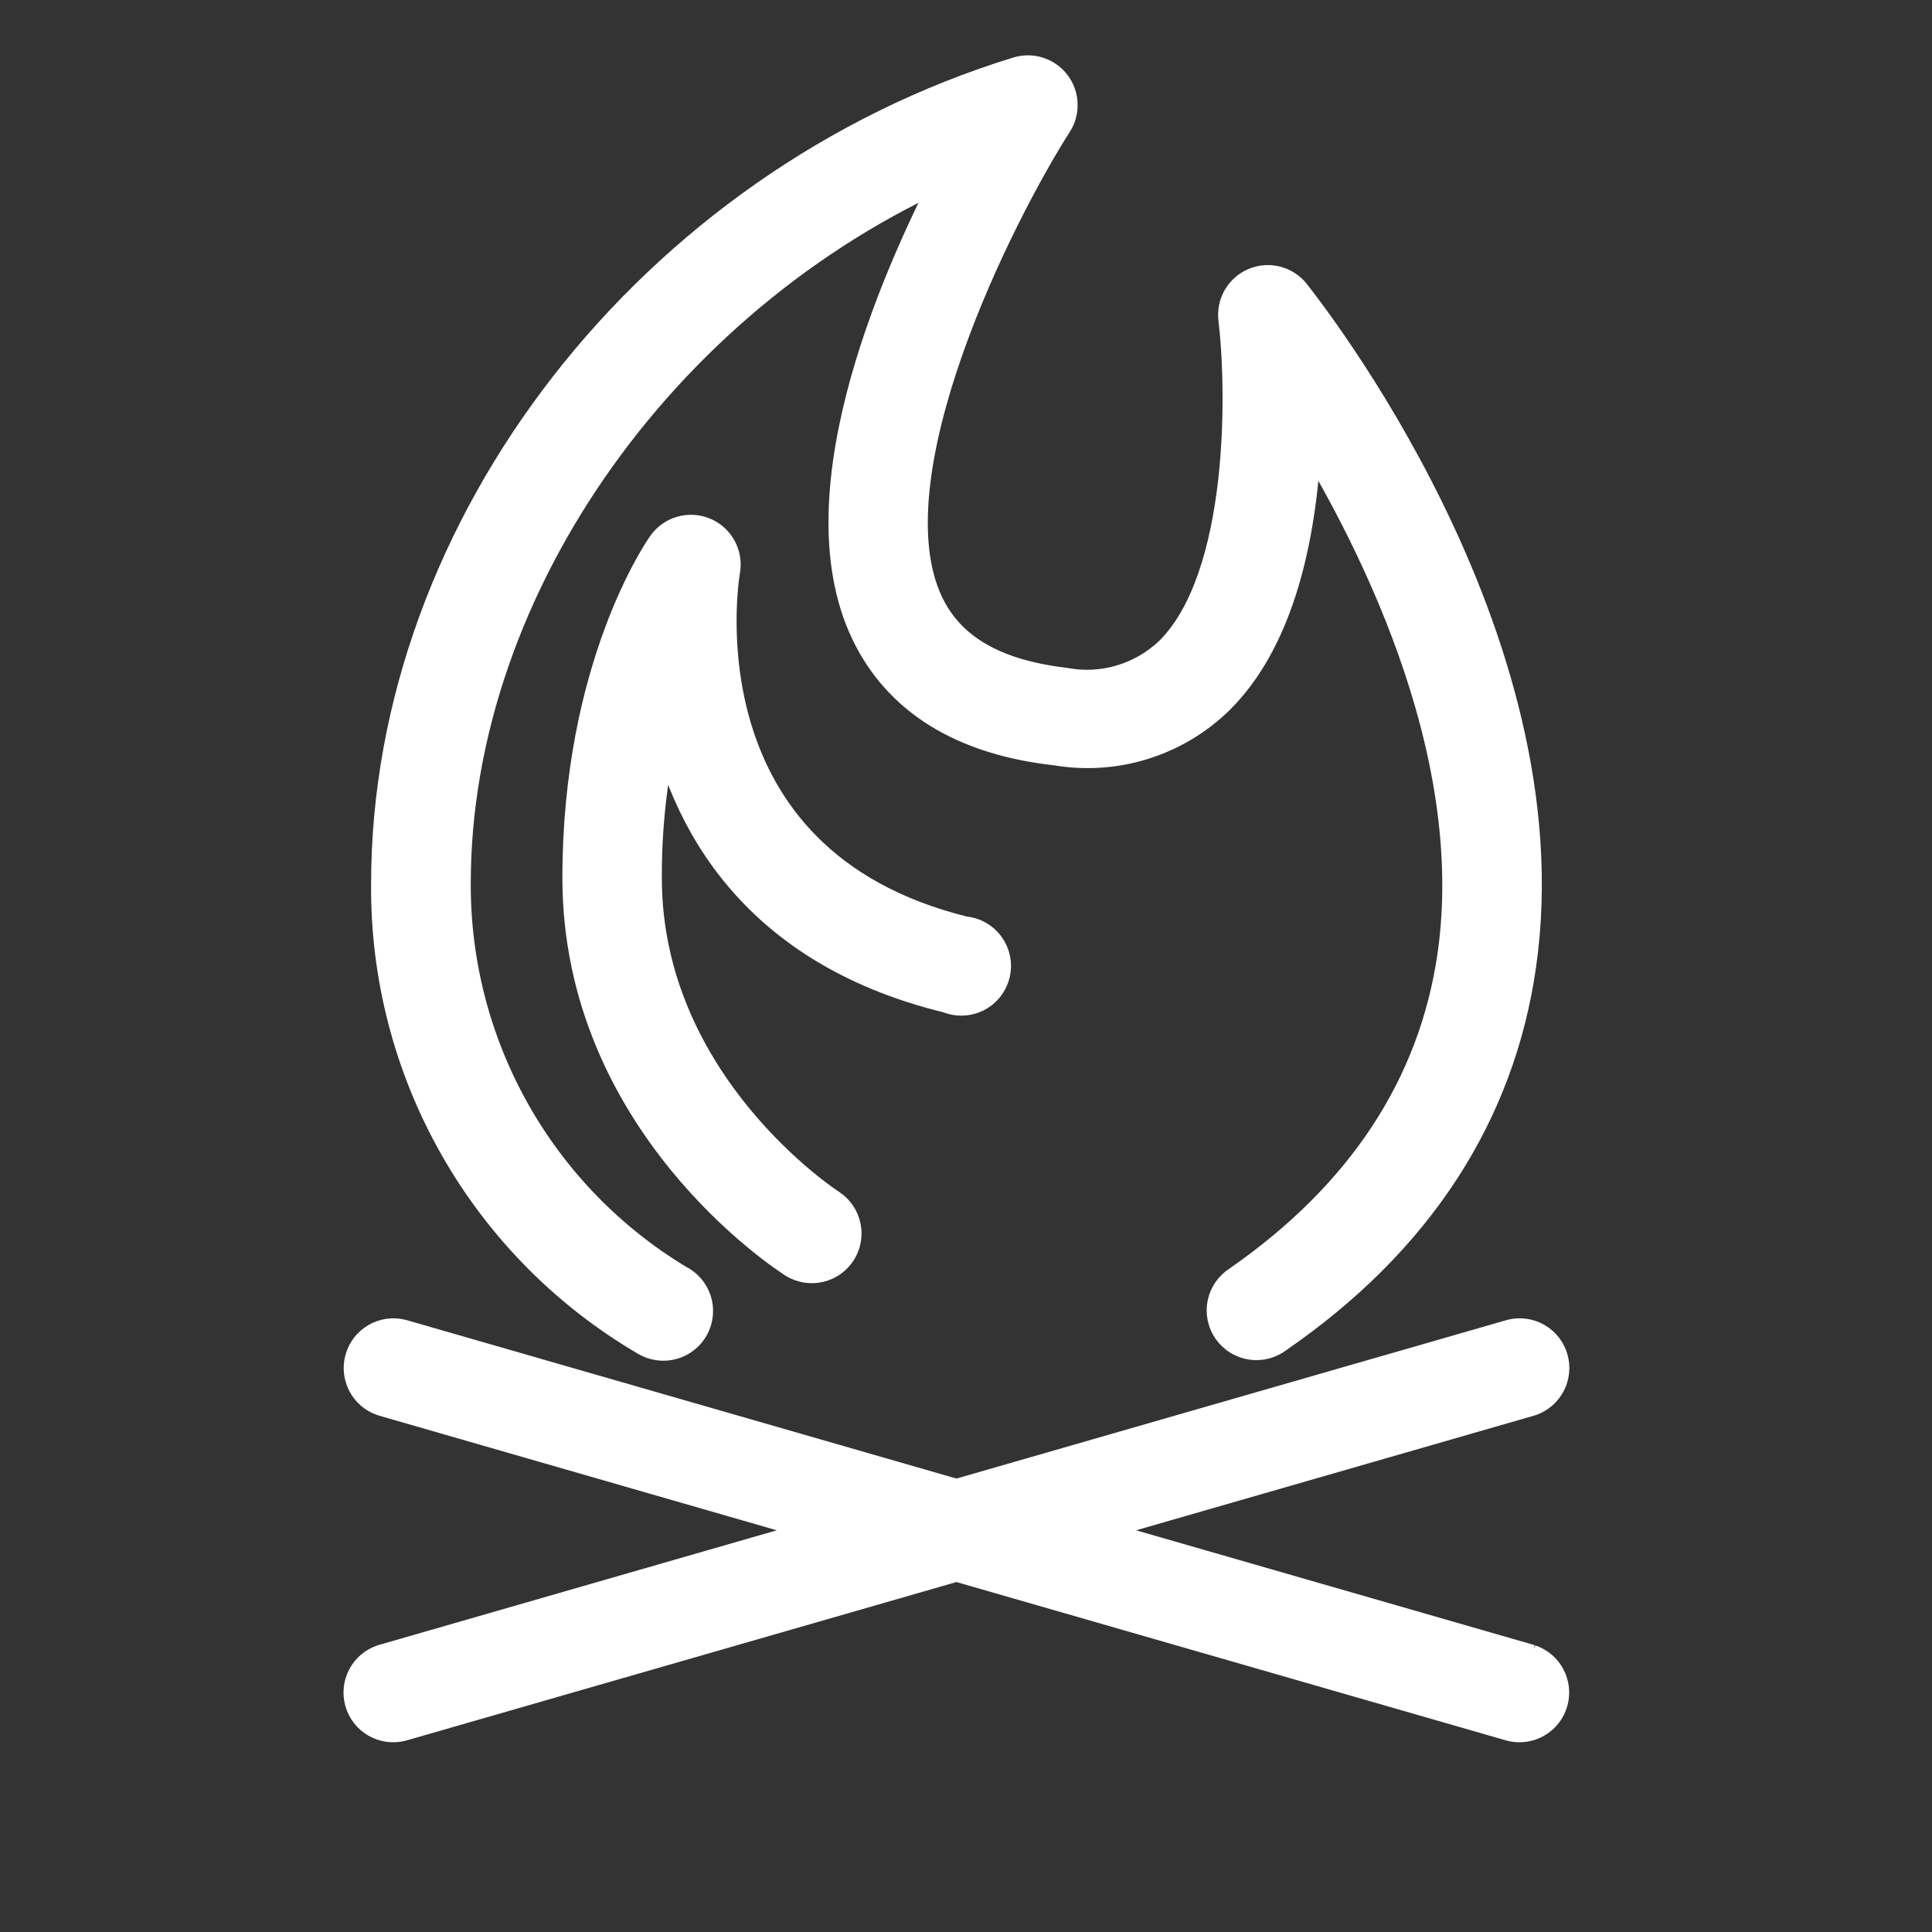 <svg width="101" height="101" viewBox="0 0 101 101" fill="none" xmlns="http://www.w3.org/2000/svg">
<rect x="0" y="0" width="101" height="101" fill="#333333" stroke="none"/>
<path d="M79.92 87.06L55.42 80L79.92 72.94C80.287 72.817 80.591 72.557 80.771 72.215C80.951 71.872 80.991 71.474 80.884 71.102C80.777 70.731 80.531 70.415 80.197 70.221C79.862 70.026 79.466 69.969 79.09 70.06L50 78.44L20.92 70.06C20.544 69.969 20.148 70.026 19.814 70.221C19.479 70.415 19.233 70.731 19.126 71.102C19.019 71.474 19.059 71.872 19.239 72.215C19.419 72.557 19.724 72.817 20.09 72.94L44.58 80L20.08 87.06C19.713 87.183 19.409 87.442 19.229 87.785C19.049 88.127 19.009 88.526 19.116 88.897C19.223 89.269 19.469 89.585 19.804 89.779C20.138 89.973 20.534 90.031 20.91 89.94L50 81.56L79.08 89.94C79.456 90.031 79.852 89.973 80.186 89.779C80.521 89.585 80.767 89.269 80.874 88.897C80.981 88.526 80.941 88.127 80.761 87.785C80.582 87.442 80.277 87.183 79.91 87.06H79.92Z" fill="#ffffff" stroke="#ffffff" stroke-width="2.2" id="id_101"></path>
<path d="M33.92 69.83C34.095 69.933 34.288 69.999 34.489 70.024C34.69 70.049 34.894 70.034 35.089 69.979C35.284 69.923 35.466 69.829 35.623 69.701C35.78 69.574 35.91 69.416 36.005 69.237C36.099 69.058 36.157 68.861 36.173 68.659C36.19 68.457 36.166 68.254 36.102 68.062C36.038 67.87 35.935 67.693 35.801 67.541C35.667 67.389 35.503 67.267 35.32 67.18C31.703 65.001 28.712 61.92 26.642 58.239C24.572 54.558 23.493 50.403 23.51 46.18C23.51 30.42 34.84 14.77 50.43 8.28C47.3 14.12 42.11 25.69 45.54 32.92C47.17 36.35 50.44 38.39 55.26 38.92C56.748 39.173 58.276 39.069 59.715 38.615C61.155 38.161 62.466 37.371 63.54 36.31C67.17 32.68 67.96 26.11 68.02 21.47C71.81 27.49 77.82 39 76.24 50C75.24 56.88 71.44 62.68 64.89 67.23C64.717 67.337 64.568 67.479 64.451 67.646C64.335 67.813 64.253 68.001 64.212 68.201C64.171 68.4 64.171 68.606 64.212 68.805C64.252 69.005 64.333 69.194 64.449 69.361C64.566 69.528 64.715 69.67 64.887 69.777C65.06 69.885 65.253 69.957 65.454 69.987C65.655 70.018 65.861 70.008 66.058 69.957C66.255 69.905 66.439 69.815 66.6 69.69C73.86 64.69 78.1 58.17 79.21 50.42C81.66 33.35 68 16.24 67.45 15.52C67.246 15.265 66.965 15.084 66.648 15.003C66.332 14.923 65.998 14.948 65.697 15.075C65.396 15.201 65.145 15.423 64.981 15.705C64.817 15.988 64.75 16.316 64.79 16.64C65.22 20.17 65.44 30.21 61.4 34.26C60.643 34.993 59.721 35.534 58.712 35.837C57.703 36.14 56.636 36.196 55.6 36C51.82 35.55 49.41 34.13 48.24 31.65C45 24.78 52 11 55 6.3C55.166 6.041 55.248 5.737 55.235 5.43C55.222 5.122 55.115 4.826 54.928 4.582C54.742 4.338 54.485 4.156 54.191 4.063C53.898 3.97 53.584 3.969 53.29 4.06C34.31 9.9 20.5 27.62 20.5 46.2C20.458 50.972 21.676 55.67 24.033 59.819C26.389 63.969 29.8 67.422 33.92 69.83V69.83Z" fill="#ffffff" stroke="#ffffff" stroke-width="2.2" id="id_102"></path>
<path d="M49.65 51.87C49.851 51.958 50.068 52.001 50.287 51.996C50.506 51.992 50.721 51.939 50.918 51.842C51.114 51.745 51.287 51.606 51.424 51.435C51.561 51.264 51.659 51.065 51.711 50.852C51.763 50.639 51.768 50.418 51.725 50.203C51.682 49.988 51.592 49.785 51.463 49.609C51.333 49.432 51.166 49.286 50.974 49.181C50.782 49.076 50.569 49.014 50.35 49C35.14 45.26 37.49 30.39 37.6 29.76C37.656 29.425 37.597 29.082 37.433 28.785C37.269 28.488 37.009 28.256 36.695 28.126C36.382 27.996 36.034 27.976 35.708 28.07C35.382 28.163 35.097 28.364 34.9 28.64C34.72 28.89 30.5 35 30.5 45.89C30.5 58.53 41.21 65.48 41.67 65.77C42.005 65.97 42.405 66.032 42.785 65.942C43.166 65.852 43.495 65.617 43.705 65.288C43.915 64.958 43.988 64.56 43.908 64.178C43.829 63.795 43.603 63.459 43.28 63.24C43.18 63.18 33.5 56.91 33.5 45.9C33.483 42.679 33.918 39.471 34.79 36.37C35.74 42 39.07 49.3 49.65 51.87Z" fill="#ffffff" stroke="#ffffff" stroke-width="2.2" id="id_103"></path>
</svg>